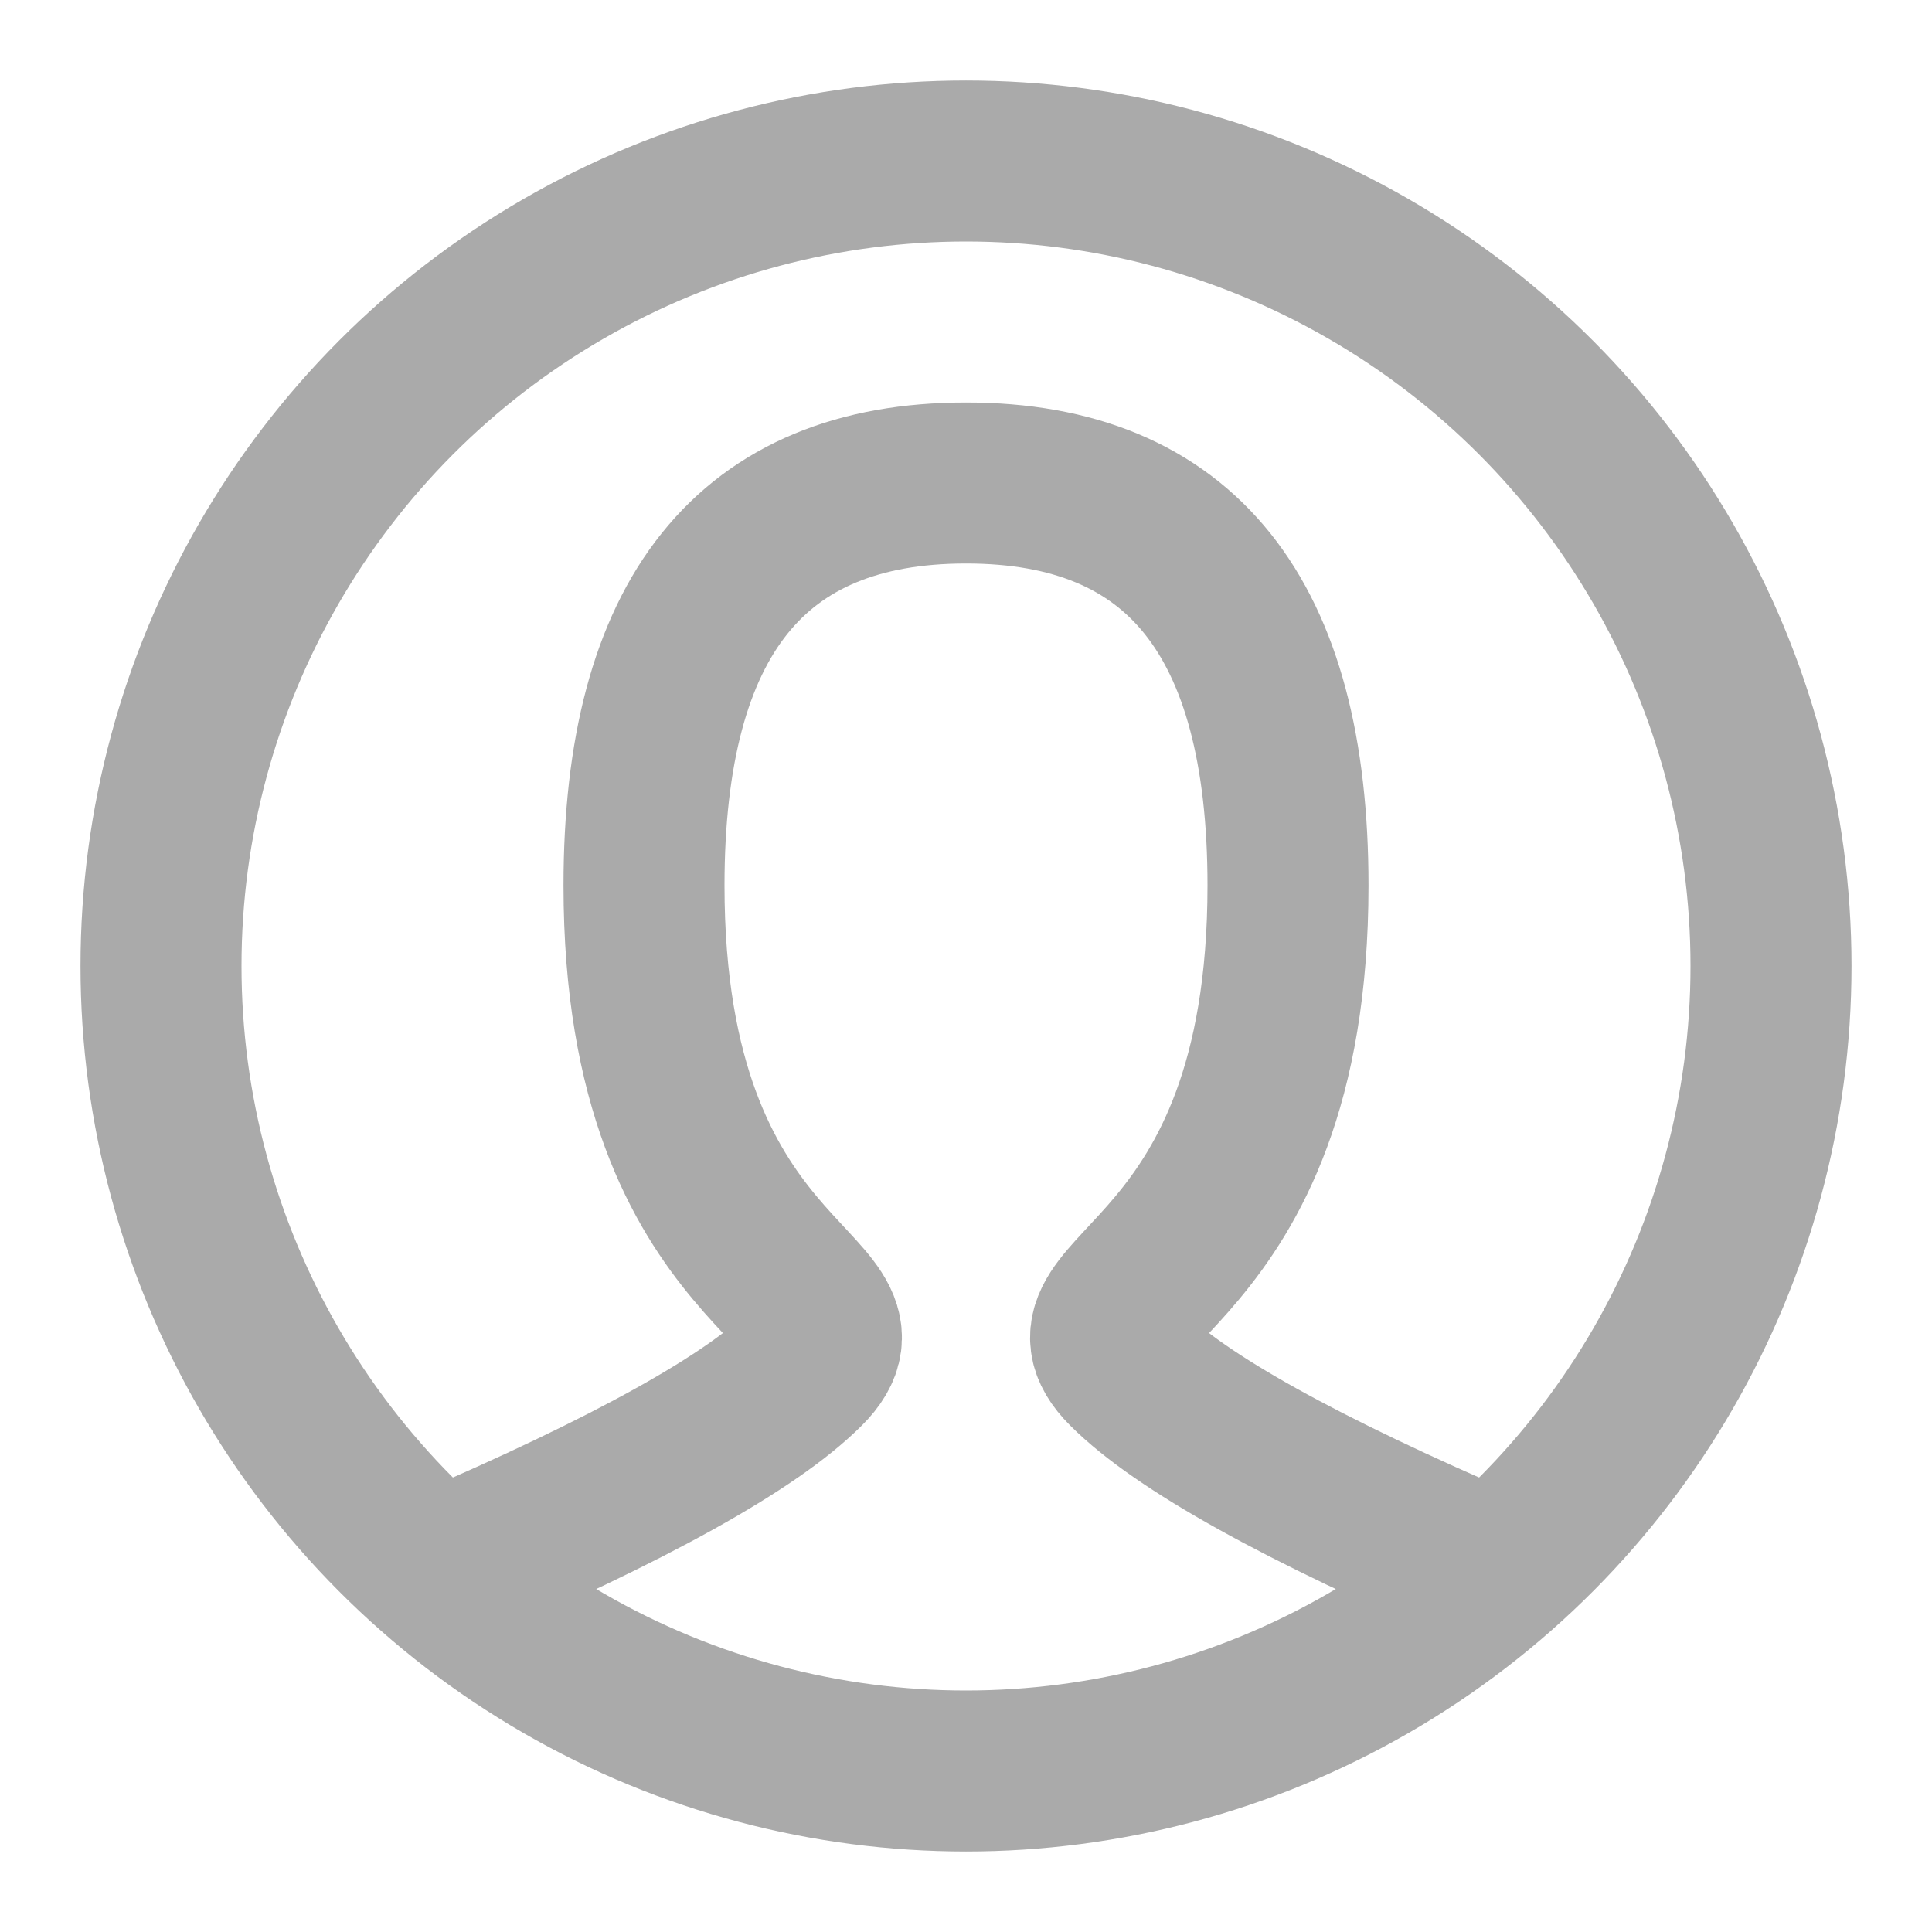 <svg role="img" xmlns="http://www.w3.org/2000/svg" width="22px" height="22px" viewBox="0 0 24 24"
  aria-labelledby="userIconTitle" stroke="#aaaaaa" stroke-width="2" stroke-linecap="square" stroke-linejoin="miter"
  fill="none" color="#aaaaaa">
  <title id="userIconTitle">User</title>
  <path stroke-linecap="round"
    d="M5.5,19.5 C7.833,18.5 9.333,17.667 10,17 C11,16 8,16 8,11 C8,7.667 9.333,6 12,6 C14.667,6 16,7.667 16,11 C16,16 13,16 14,17 C14.667,17.667 16.167,18.5 18.5,19.5" />
  <circle cx="12" cy="12" r="10" />
</svg>